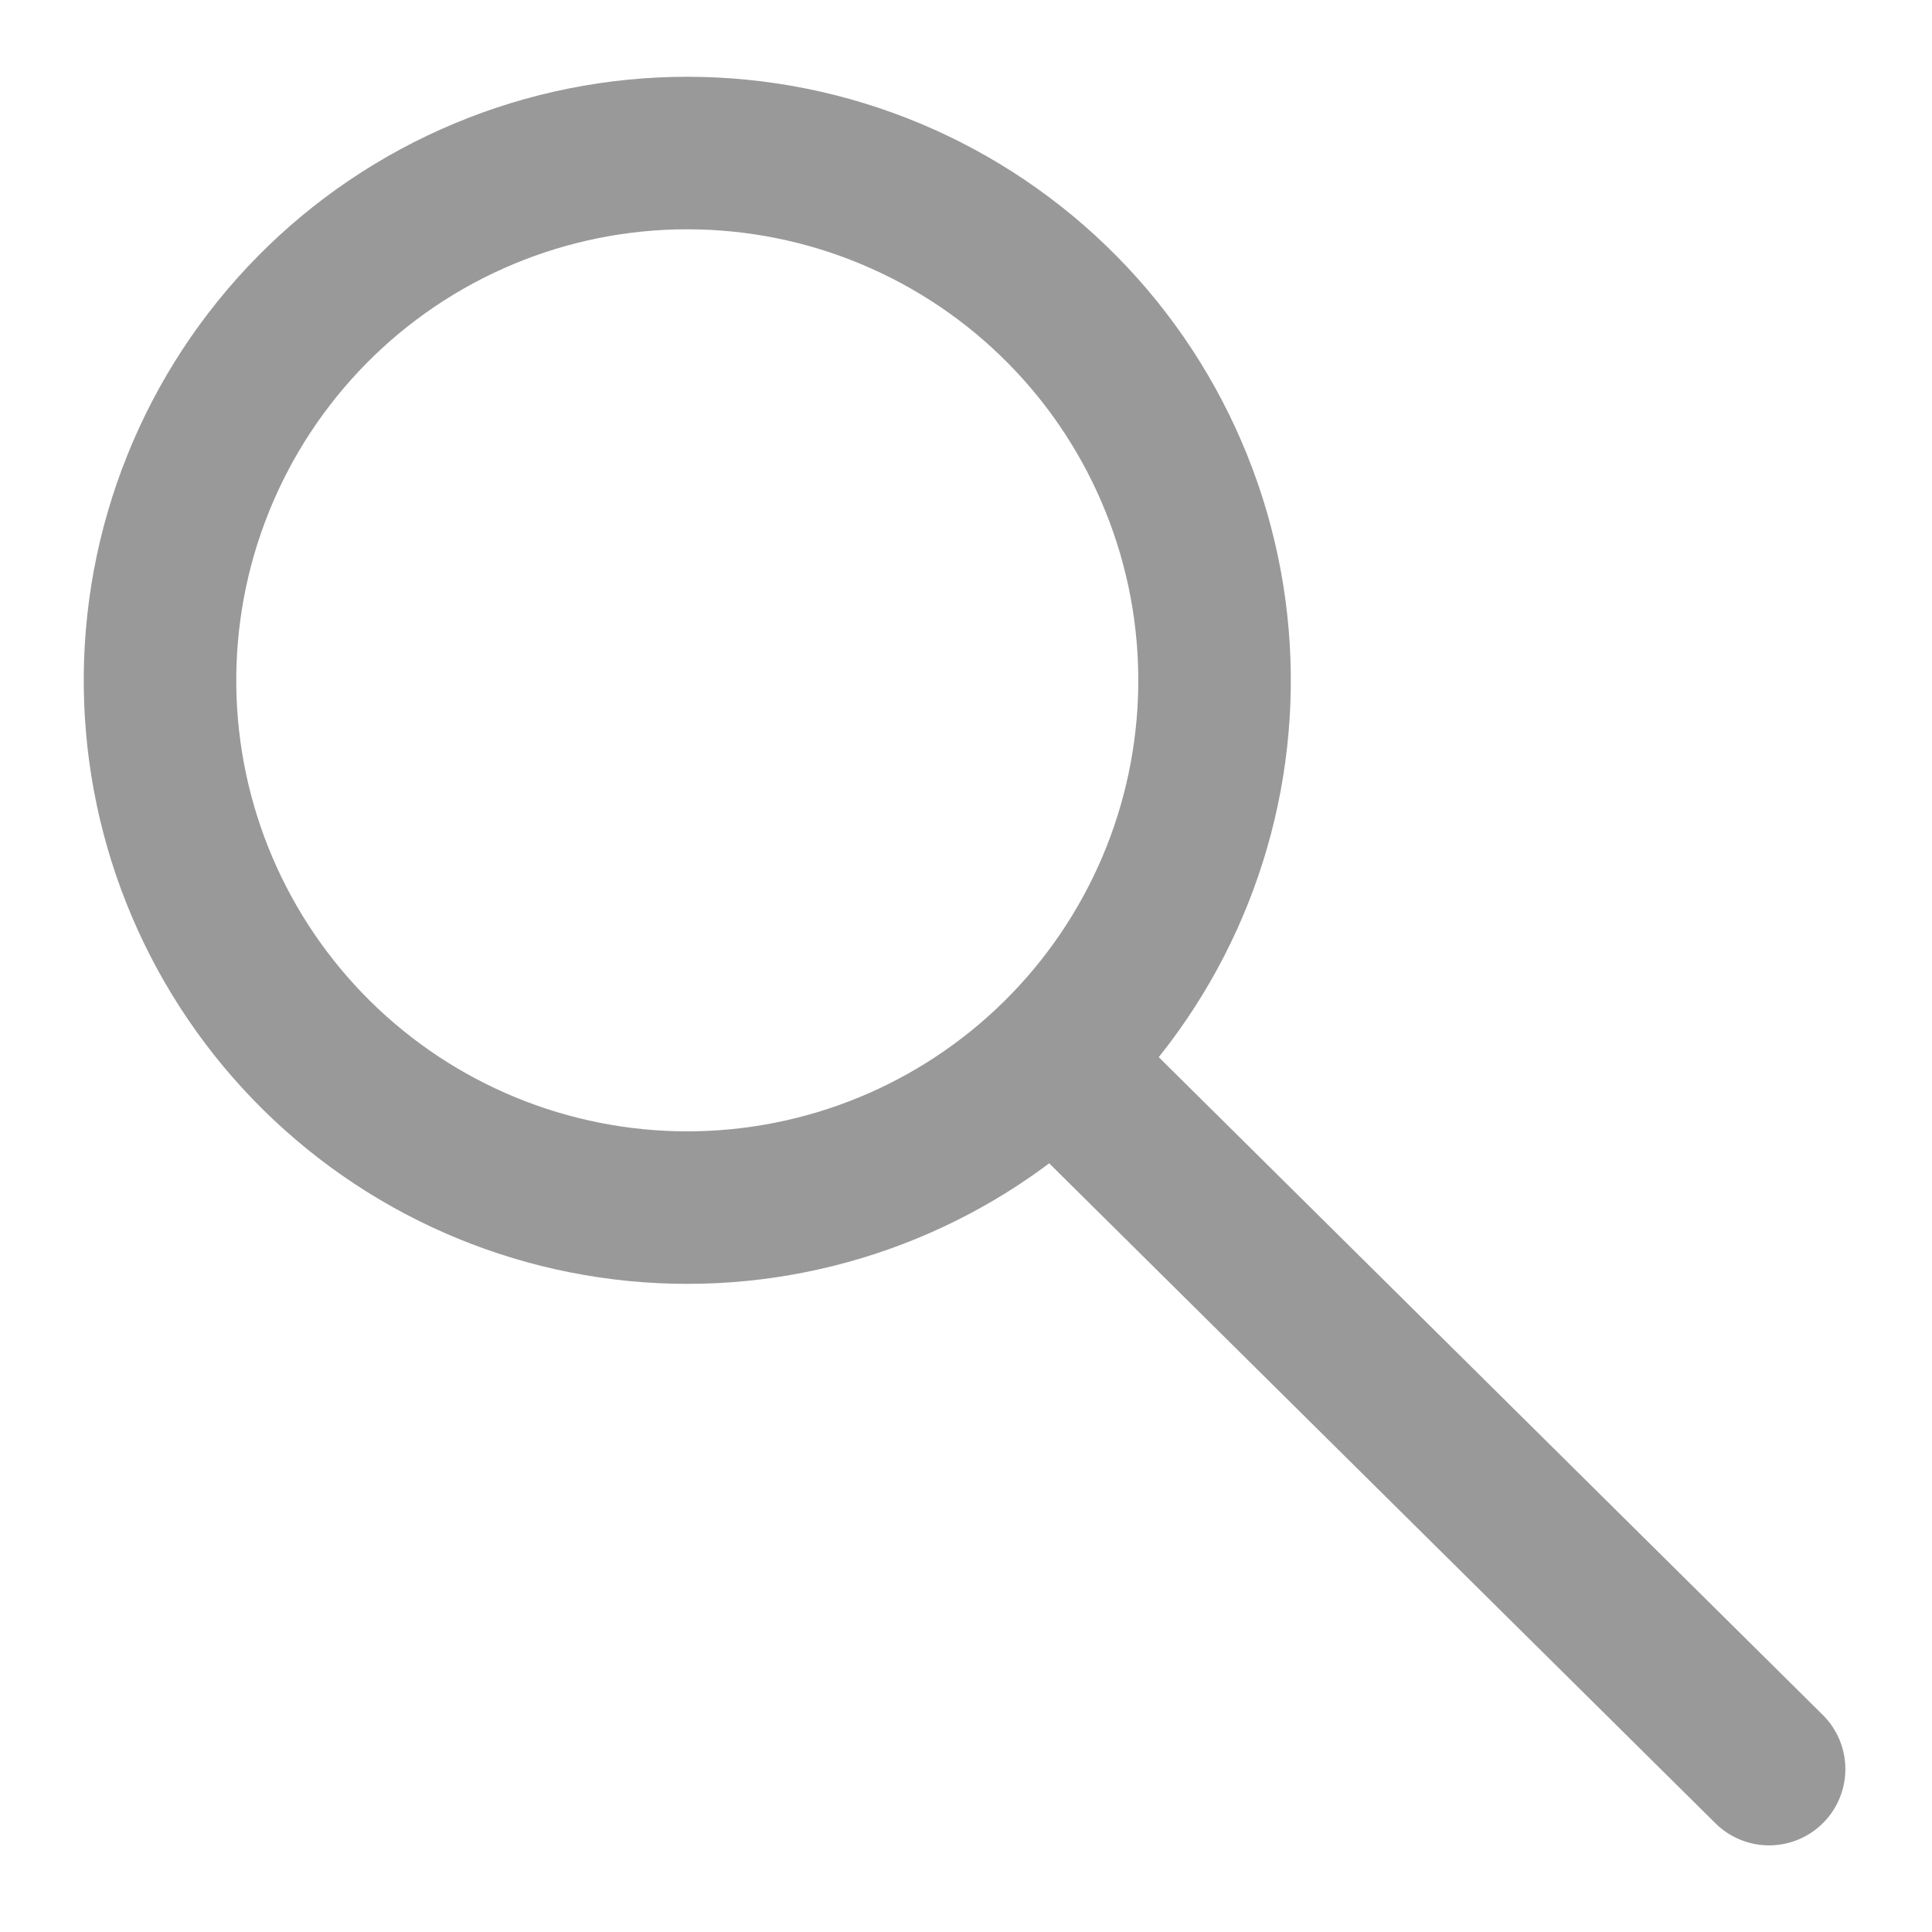 <svg width="19" height="19" viewBox="0 0 19 19" fill="none" xmlns="http://www.w3.org/2000/svg">
<path d="M10.392 10.458L17.398 17.398L10.392 10.458ZM1.574 6.76C1.565 6.073 1.692 5.391 1.949 4.754C2.205 4.117 2.586 3.537 3.068 3.048C3.55 2.559 4.125 2.171 4.759 1.906C5.392 1.641 6.072 1.505 6.759 1.505C7.446 1.505 8.126 1.641 8.759 1.906C9.393 2.171 9.968 2.559 10.45 3.048C10.933 3.537 11.313 4.117 11.569 4.754C11.826 5.391 11.953 6.073 11.944 6.76C11.926 8.123 11.372 9.424 10.401 10.382C9.431 11.339 8.122 11.876 6.759 11.876C5.396 11.876 4.087 11.339 3.117 10.382C2.146 9.424 1.592 8.123 1.574 6.76V6.76Z" stroke="#999999" stroke-width="1.5" stroke-linecap="round" stroke-linejoin="round"/>
</svg>
